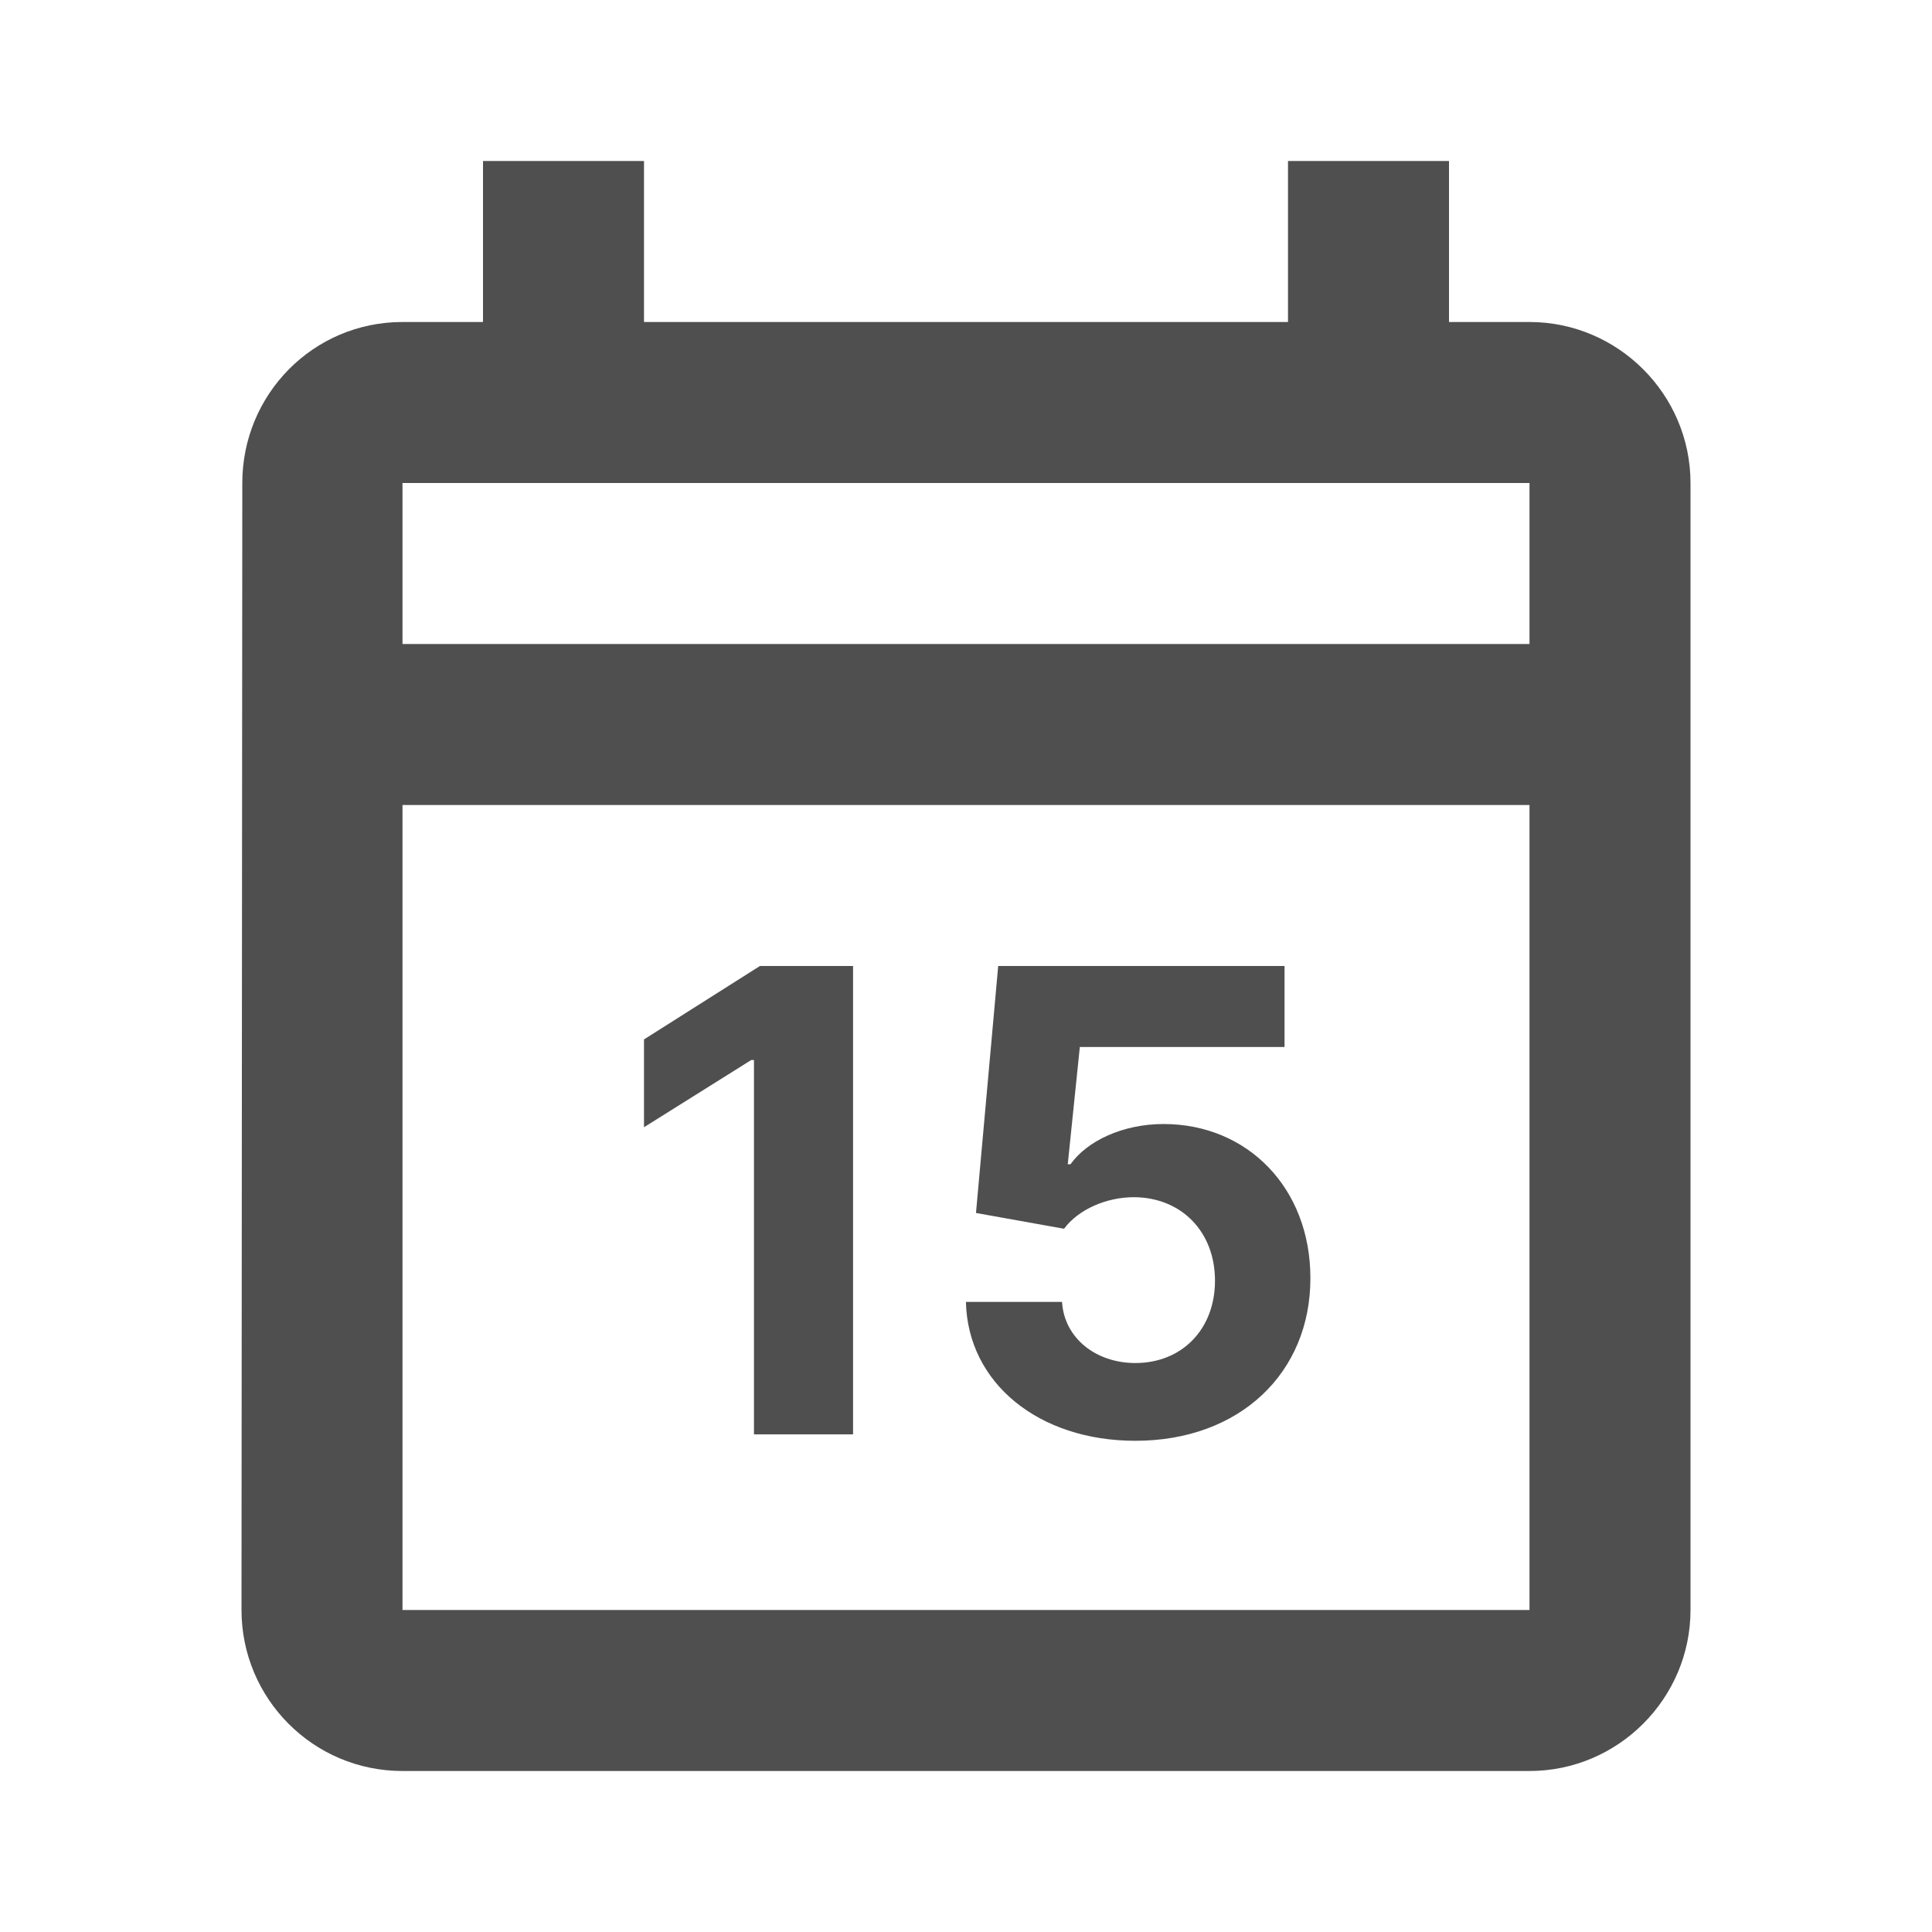 <svg width="24" height="24" viewBox="0 0 24 24" fill="none" xmlns="http://www.w3.org/2000/svg">
<path fill-rule="evenodd" clip-rule="evenodd" d="M21 20V6C21 4.9 20.1 4 19 4H18V2H16V4H8V2H6V4H5C3.89 4 3.01 4.9 3.01 6L3 20C3 21.1 3.89 22 5 22H19C20.1 22 21 21.1 21 20ZM19 8H5V6H19V8ZM19 20V10H5V20H19ZM9.44 12H10.597V17.818H9.366V13.168H9.332L8 14.003V12.912L9.44 12ZM16.278 15.878C16.28 17.054 15.4 17.898 14.104 17.898C12.9 17.898 12.022 17.179 11.999 16.173H13.193C13.221 16.625 13.616 16.932 14.104 16.932C14.681 16.932 15.093 16.514 15.093 15.909C15.093 15.298 14.673 14.875 14.087 14.872C13.744 14.872 13.397 15.023 13.218 15.264L12.124 15.068L12.4 12H15.957V13.006H13.414L13.264 14.463H13.298C13.502 14.176 13.943 13.963 14.454 13.963C15.502 13.963 16.28 14.764 16.278 15.878Z" fill="#4F4F4F"/>
</svg>
